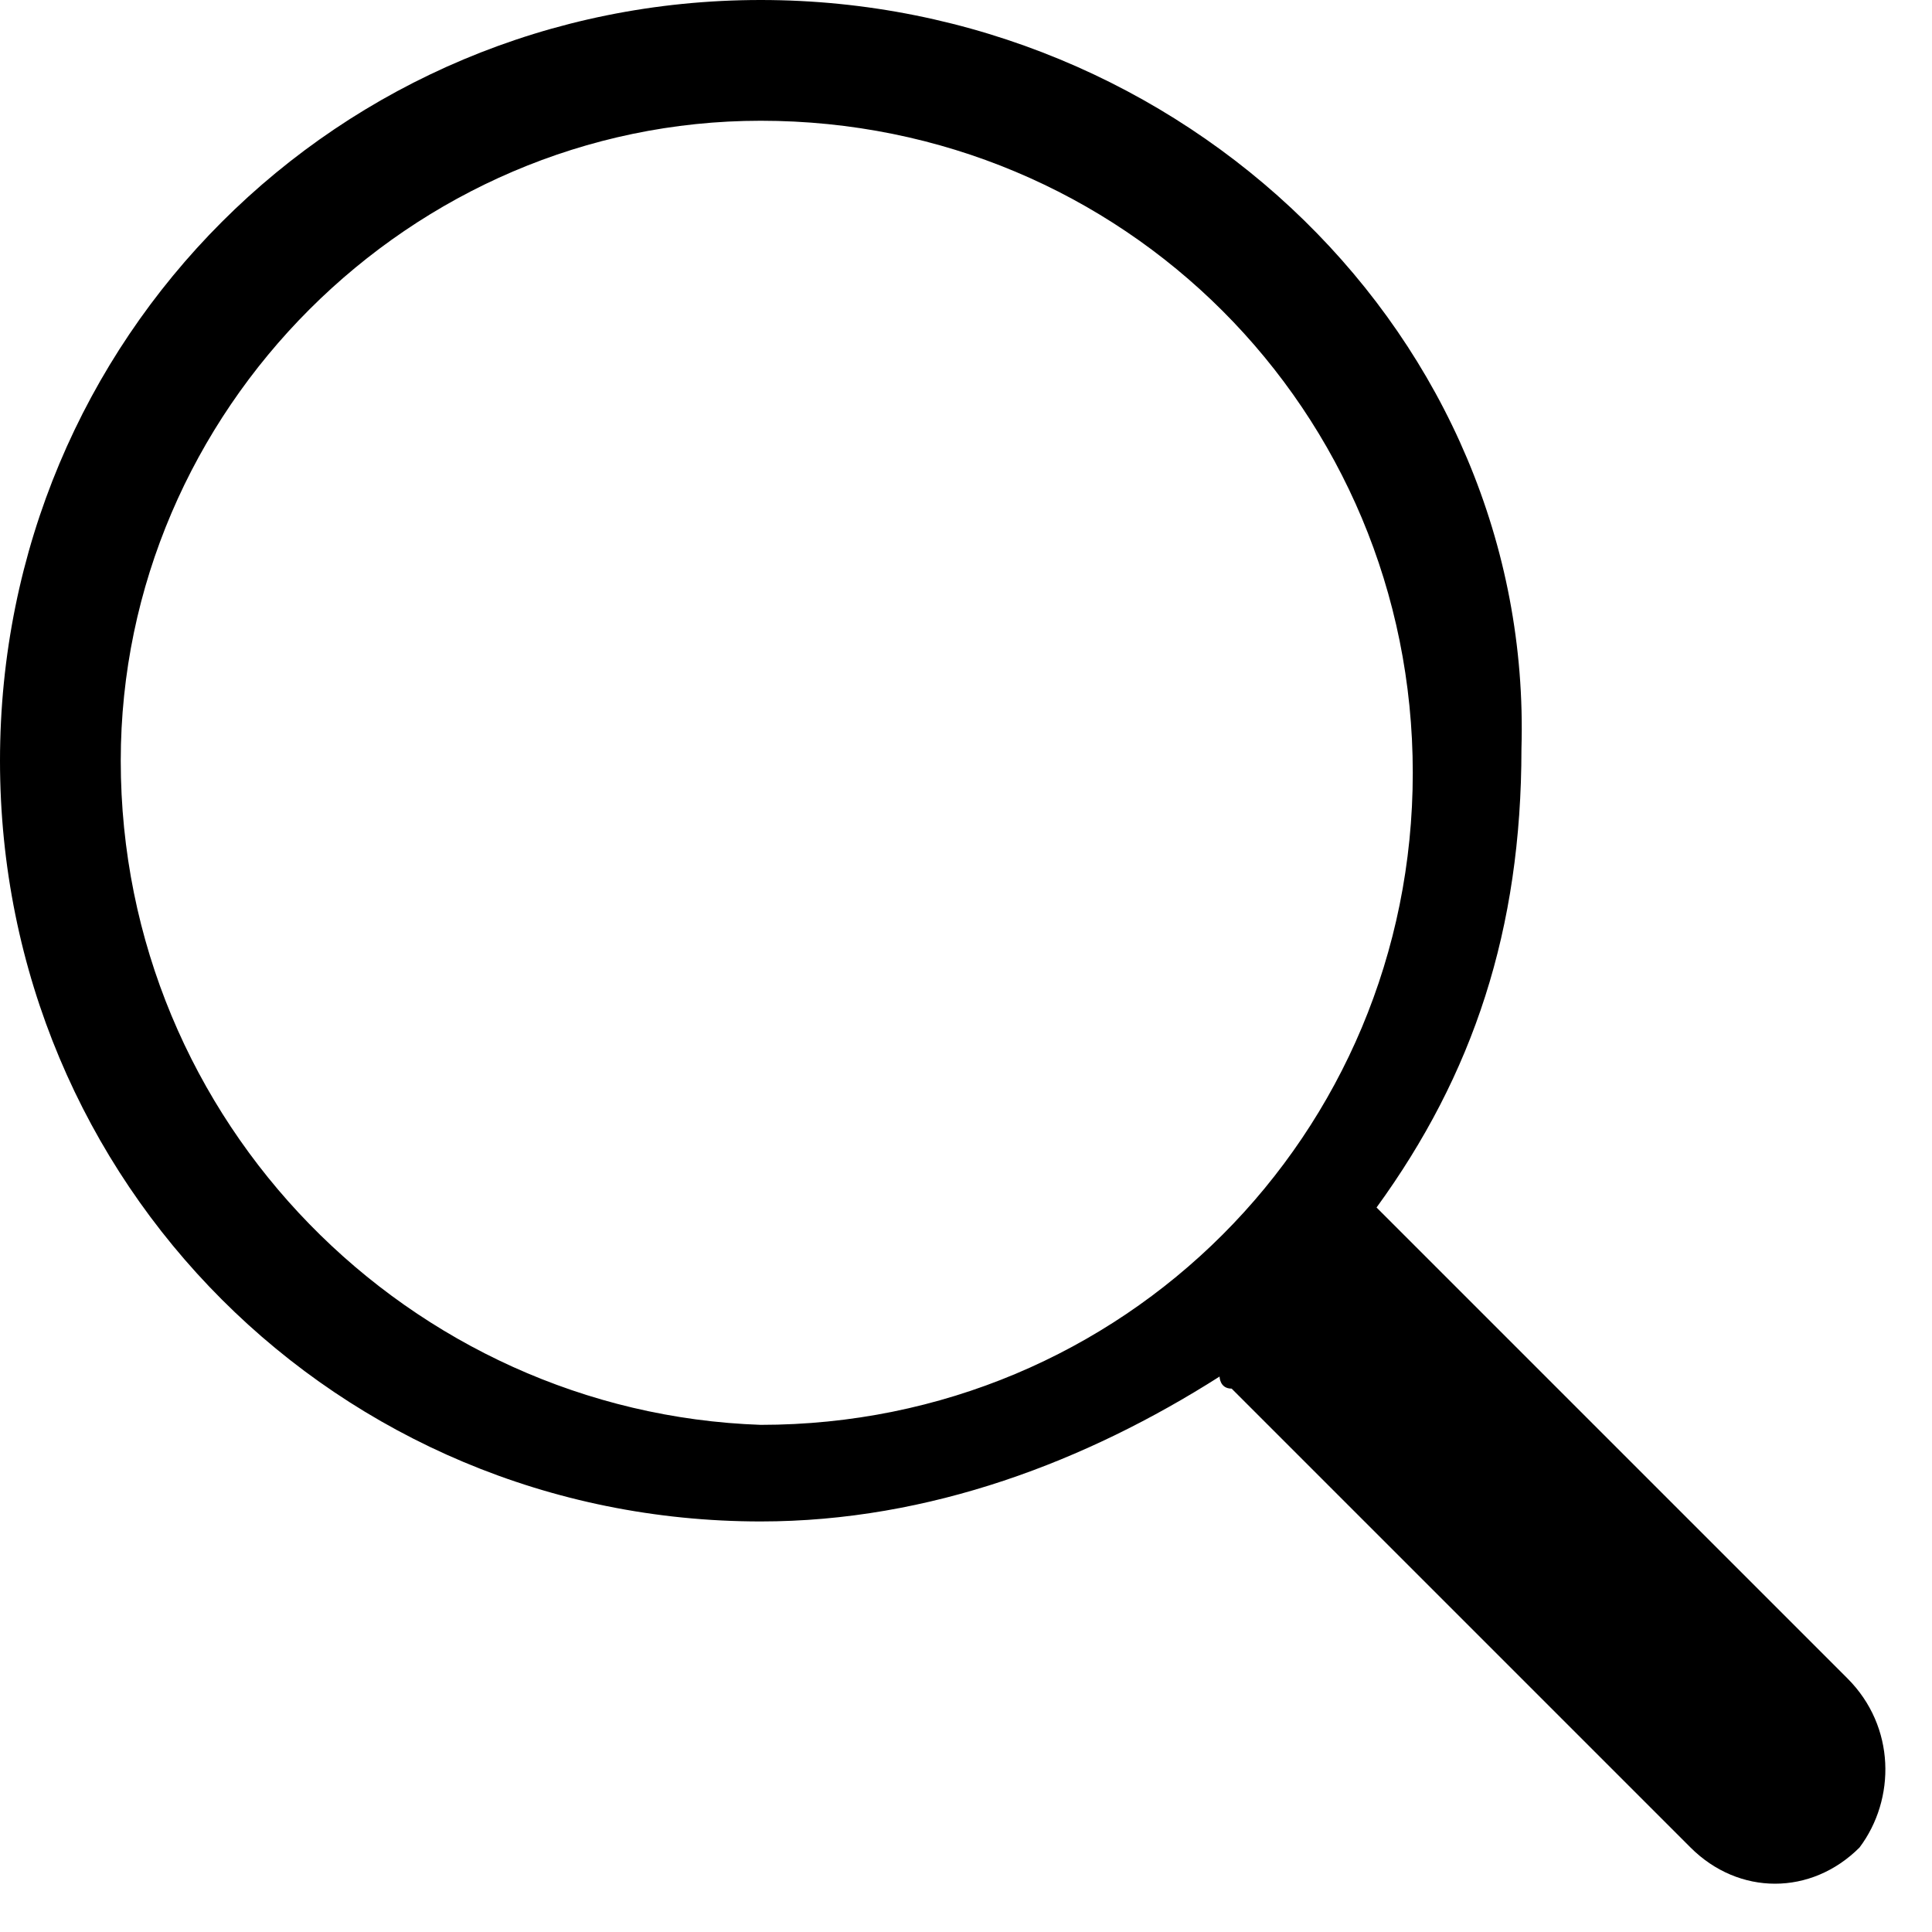 <svg width="1.7em" height="1.7em" viewBox="0 0 16 16" class="bi bi-search" fill="currentColor" xmlns="http://www.w3.org/2000/svg">
    <path fill-rule="evenodd" d="M15.3,13.9l-3.8-3.8l0,0L11.4,10c0.8-1.1,1.2-2.3,1.2-3.8C12.7,2.8,9.8,0,6.3,0S0,2.8,0,6.3s2.8,6.3,6.3,6.3
        c1.4,0,2.7-0.5,3.8-1.2c0,0,0,0.1,0.1,0.1l3.8,3.8c0.4,0.4,1,0.4,1.4,0C15.7,14.9,15.7,14.3,15.3,13.9z M1,6.3C1,3.4,3.4,1,6.3,1
        c3,0,5.4,2.4,5.4,5.4s-2.4,5.4-5.4,5.4C3.4,11.7,1,9.3,1,6.3z"/>
</svg>